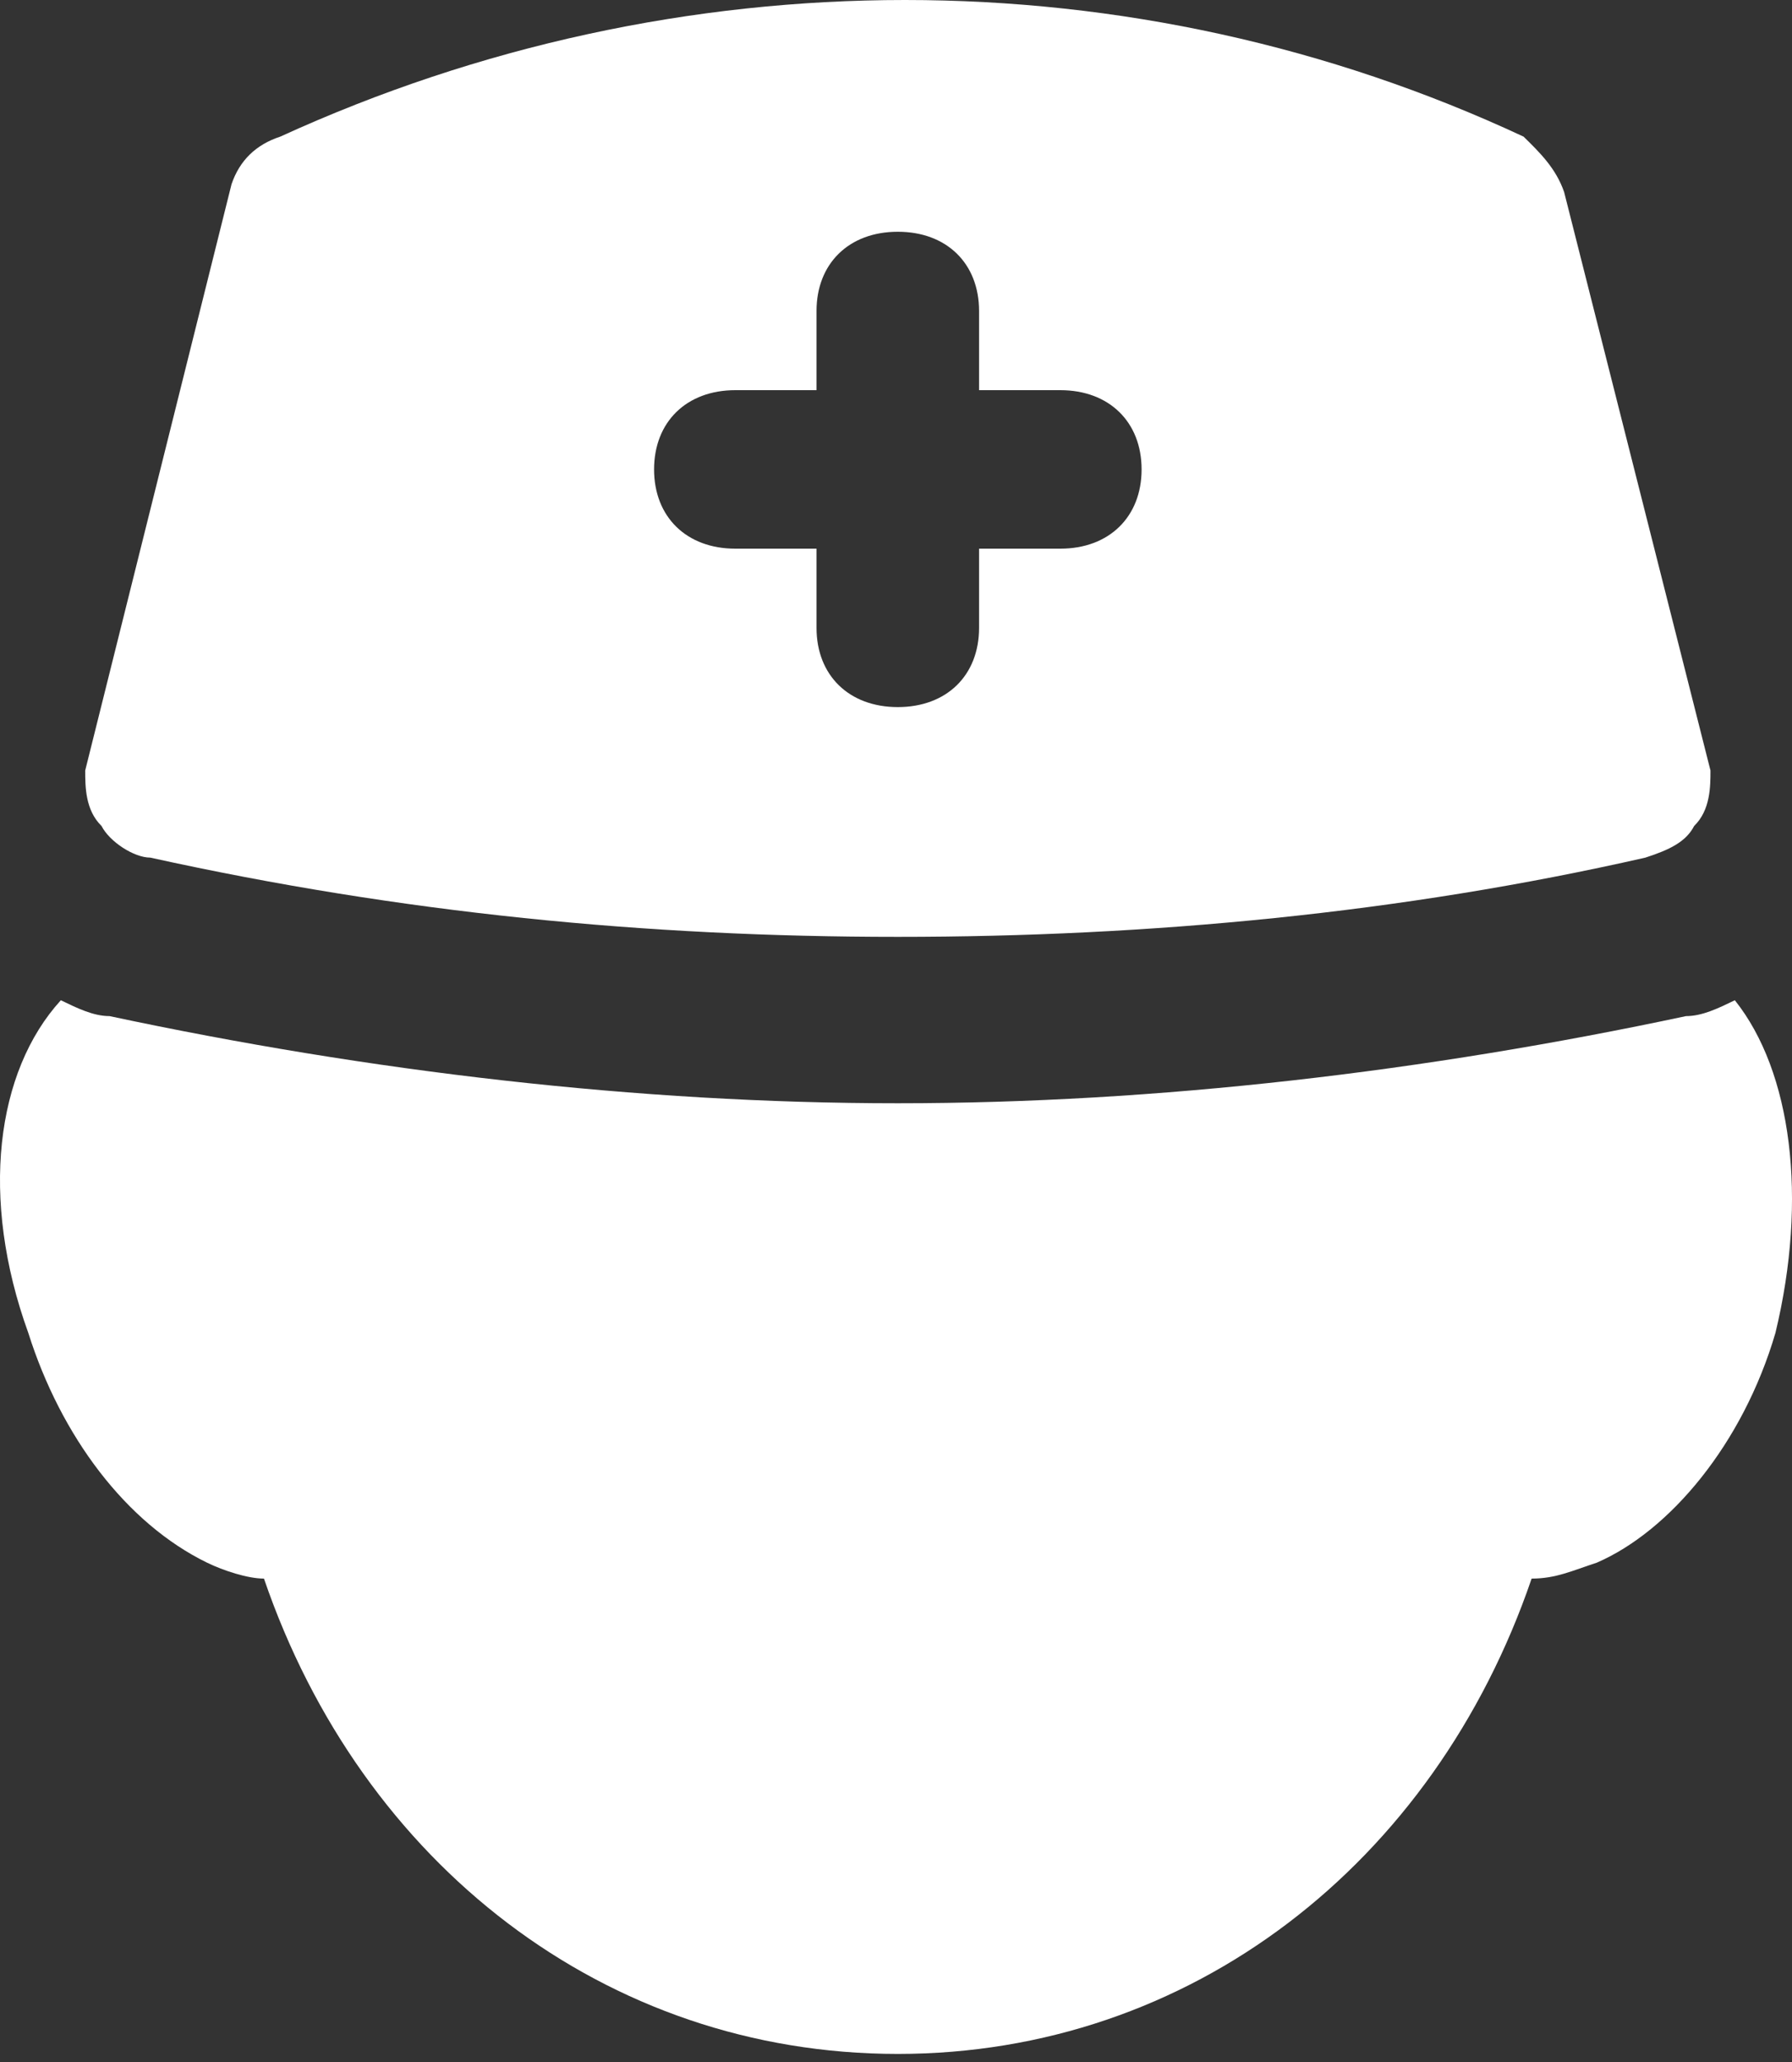 <svg width="20" height="23" viewBox="0 0 20 23" fill="none" xmlns="http://www.w3.org/2000/svg">
<rect x="0" y="0" width="20" height="23" fill="#333333" stroke="none"/>
<path d="M19.09 8.594L17.457 2.143C17.366 1.878 17.185 1.701 17.004 1.524C12.65 -0.508 7.572 -0.508 3.128 1.524C2.856 1.613 2.674 1.79 2.584 2.055L0.951 8.594C0.951 8.771 0.951 9.036 1.133 9.213C1.223 9.389 1.495 9.566 1.677 9.566C4.488 10.185 7.209 10.45 10.02 10.45C12.832 10.45 15.643 10.185 18.364 9.566C18.636 9.478 18.817 9.389 18.908 9.213C19.09 9.036 19.09 8.771 19.09 8.594ZM11.834 6.12H10.927V7.003C10.927 7.534 10.565 7.887 10.02 7.887C9.476 7.887 9.113 7.534 9.113 7.003V6.12H8.207C7.662 6.12 7.3 5.766 7.3 5.236C7.3 4.706 7.662 4.352 8.207 4.352H9.113V3.469C9.113 2.938 9.476 2.585 10.02 2.585C10.565 2.585 10.927 2.938 10.927 3.469V4.352H11.834C12.378 4.352 12.741 4.706 12.741 5.236C12.741 5.766 12.378 6.12 11.834 6.12Z" fill="white"/>
<path d="M19.362 11.157C19.18 11.245 18.999 11.334 18.817 11.334C15.915 11.952 12.922 12.306 10.02 12.306C7.118 12.306 4.125 11.952 1.223 11.334C1.042 11.334 0.861 11.245 0.679 11.157C-0.046 11.952 -0.228 13.366 0.316 14.868C0.679 16.017 1.405 16.989 2.312 17.431C2.493 17.519 2.765 17.608 2.946 17.608C4.035 20.789 6.755 22.91 10.02 22.91C13.285 22.91 16.006 20.789 17.094 17.608C17.366 17.608 17.548 17.519 17.82 17.431C18.636 17.078 19.452 16.105 19.815 14.868C20.178 13.366 19.997 11.952 19.362 11.157Z" fill="white"/>
</svg>
